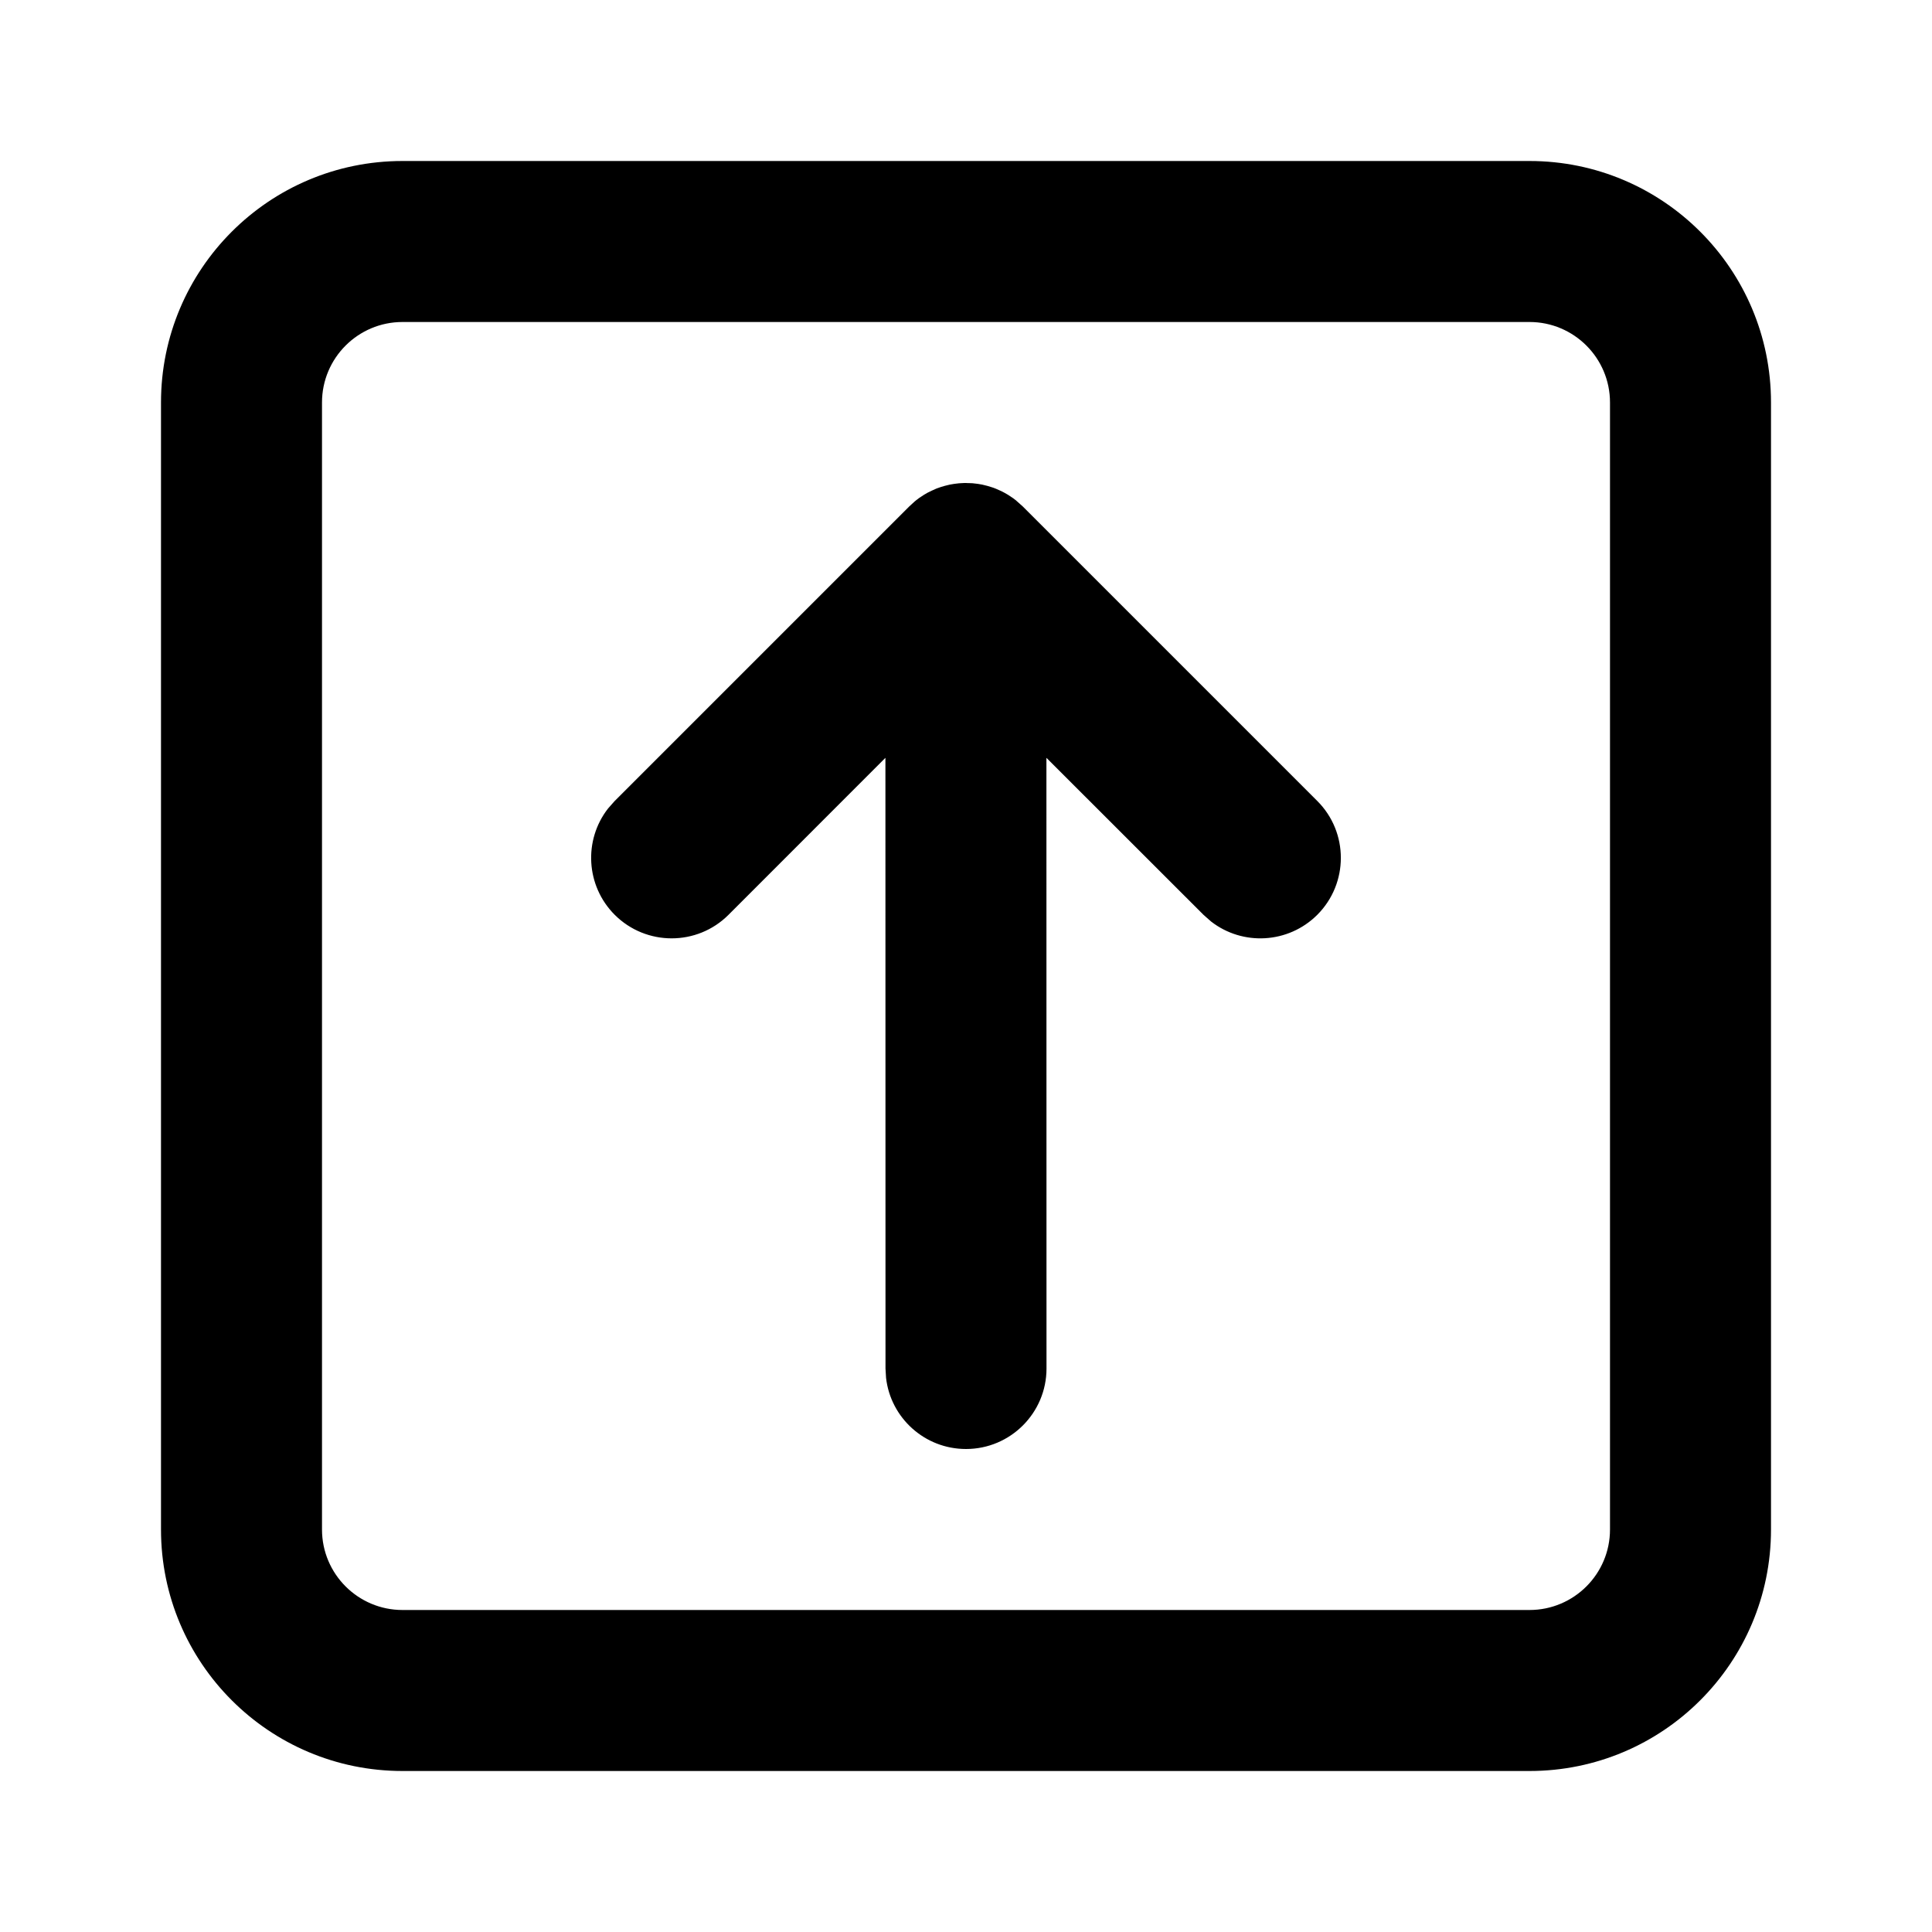 <svg xmlns="http://www.w3.org/2000/svg" width="24" height="24" viewBox="0 0 24 24">
  <path d="M19,2 C20.657,2 22,3.343 22,5 L22,5 L22,19 C22,20.657 20.657,22 19,22 L19,22 L5,22 C3.343,22 2,20.657 2,19 L2,19 L2,5 C2,3.343 3.343,2 5,2 L5,2 Z M19,4 L5,4 C4.448,4 4,4.448 4,5 L4,5 L4,19 C4,19.552 4.448,20 5,20 L5,20 L19,20 C19.552,20 20,19.552 20,19 L20,19 L20,5 C20,4.448 19.552,4 19,4 L19,4 Z M11.375,6.219 L11.367,6.225 L11.375,6.22 L11.376,6.218 L11.418,6.186 L11.418,6.186 C11.438,6.173 11.458,6.159 11.479,6.146 C11.493,6.138 11.506,6.13 11.52,6.122 C11.537,6.113 11.555,6.104 11.573,6.096 C11.593,6.086 11.613,6.077 11.633,6.069 C11.651,6.062 11.669,6.056 11.687,6.05 C11.703,6.045 11.718,6.04 11.734,6.036 C11.756,6.03 11.777,6.025 11.799,6.02 C11.817,6.017 11.834,6.014 11.852,6.011 C11.871,6.008 11.89,6.006 11.91,6.004 L11.941,6.002 L11.941,6.002 L11.981,6 L12,6 L12,6 L12.018,6.001 L12.029,6.001 L12.081,6.003 L12.149,6.011 L12.149,6.011 C12.166,6.014 12.183,6.017 12.201,6.02 C12.223,6.025 12.244,6.03 12.266,6.036 C12.281,6.04 12.297,6.045 12.312,6.05 C12.332,6.056 12.352,6.063 12.371,6.071 L12.423,6.094 L12.423,6.094 C12.442,6.102 12.46,6.112 12.479,6.122 C12.494,6.13 12.509,6.139 12.524,6.148 C12.546,6.162 12.566,6.175 12.587,6.19 C12.595,6.196 12.604,6.203 12.613,6.21 C12.62,6.215 12.623,6.217 12.625,6.22 L12.707,6.293 L16.364,9.95 C16.754,10.34 16.754,10.973 16.364,11.364 C16.003,11.724 15.436,11.752 15.044,11.447 L14.95,11.364 L12.999,9.414 L13,17 C13,17.552 12.552,18 12,18 C11.487,18 11.064,17.614 11.007,17.117 L11,17 L10.999,9.414 L9.05,11.364 C8.66,11.754 8.027,11.754 7.636,11.364 C7.276,11.003 7.248,10.436 7.553,10.044 L7.636,9.95 L11.293,6.293 L11.354,6.237 L11.354,6.237 L11.367,6.225 L11.355,6.236 L11.375,6.219 Z"/>
</svg>
